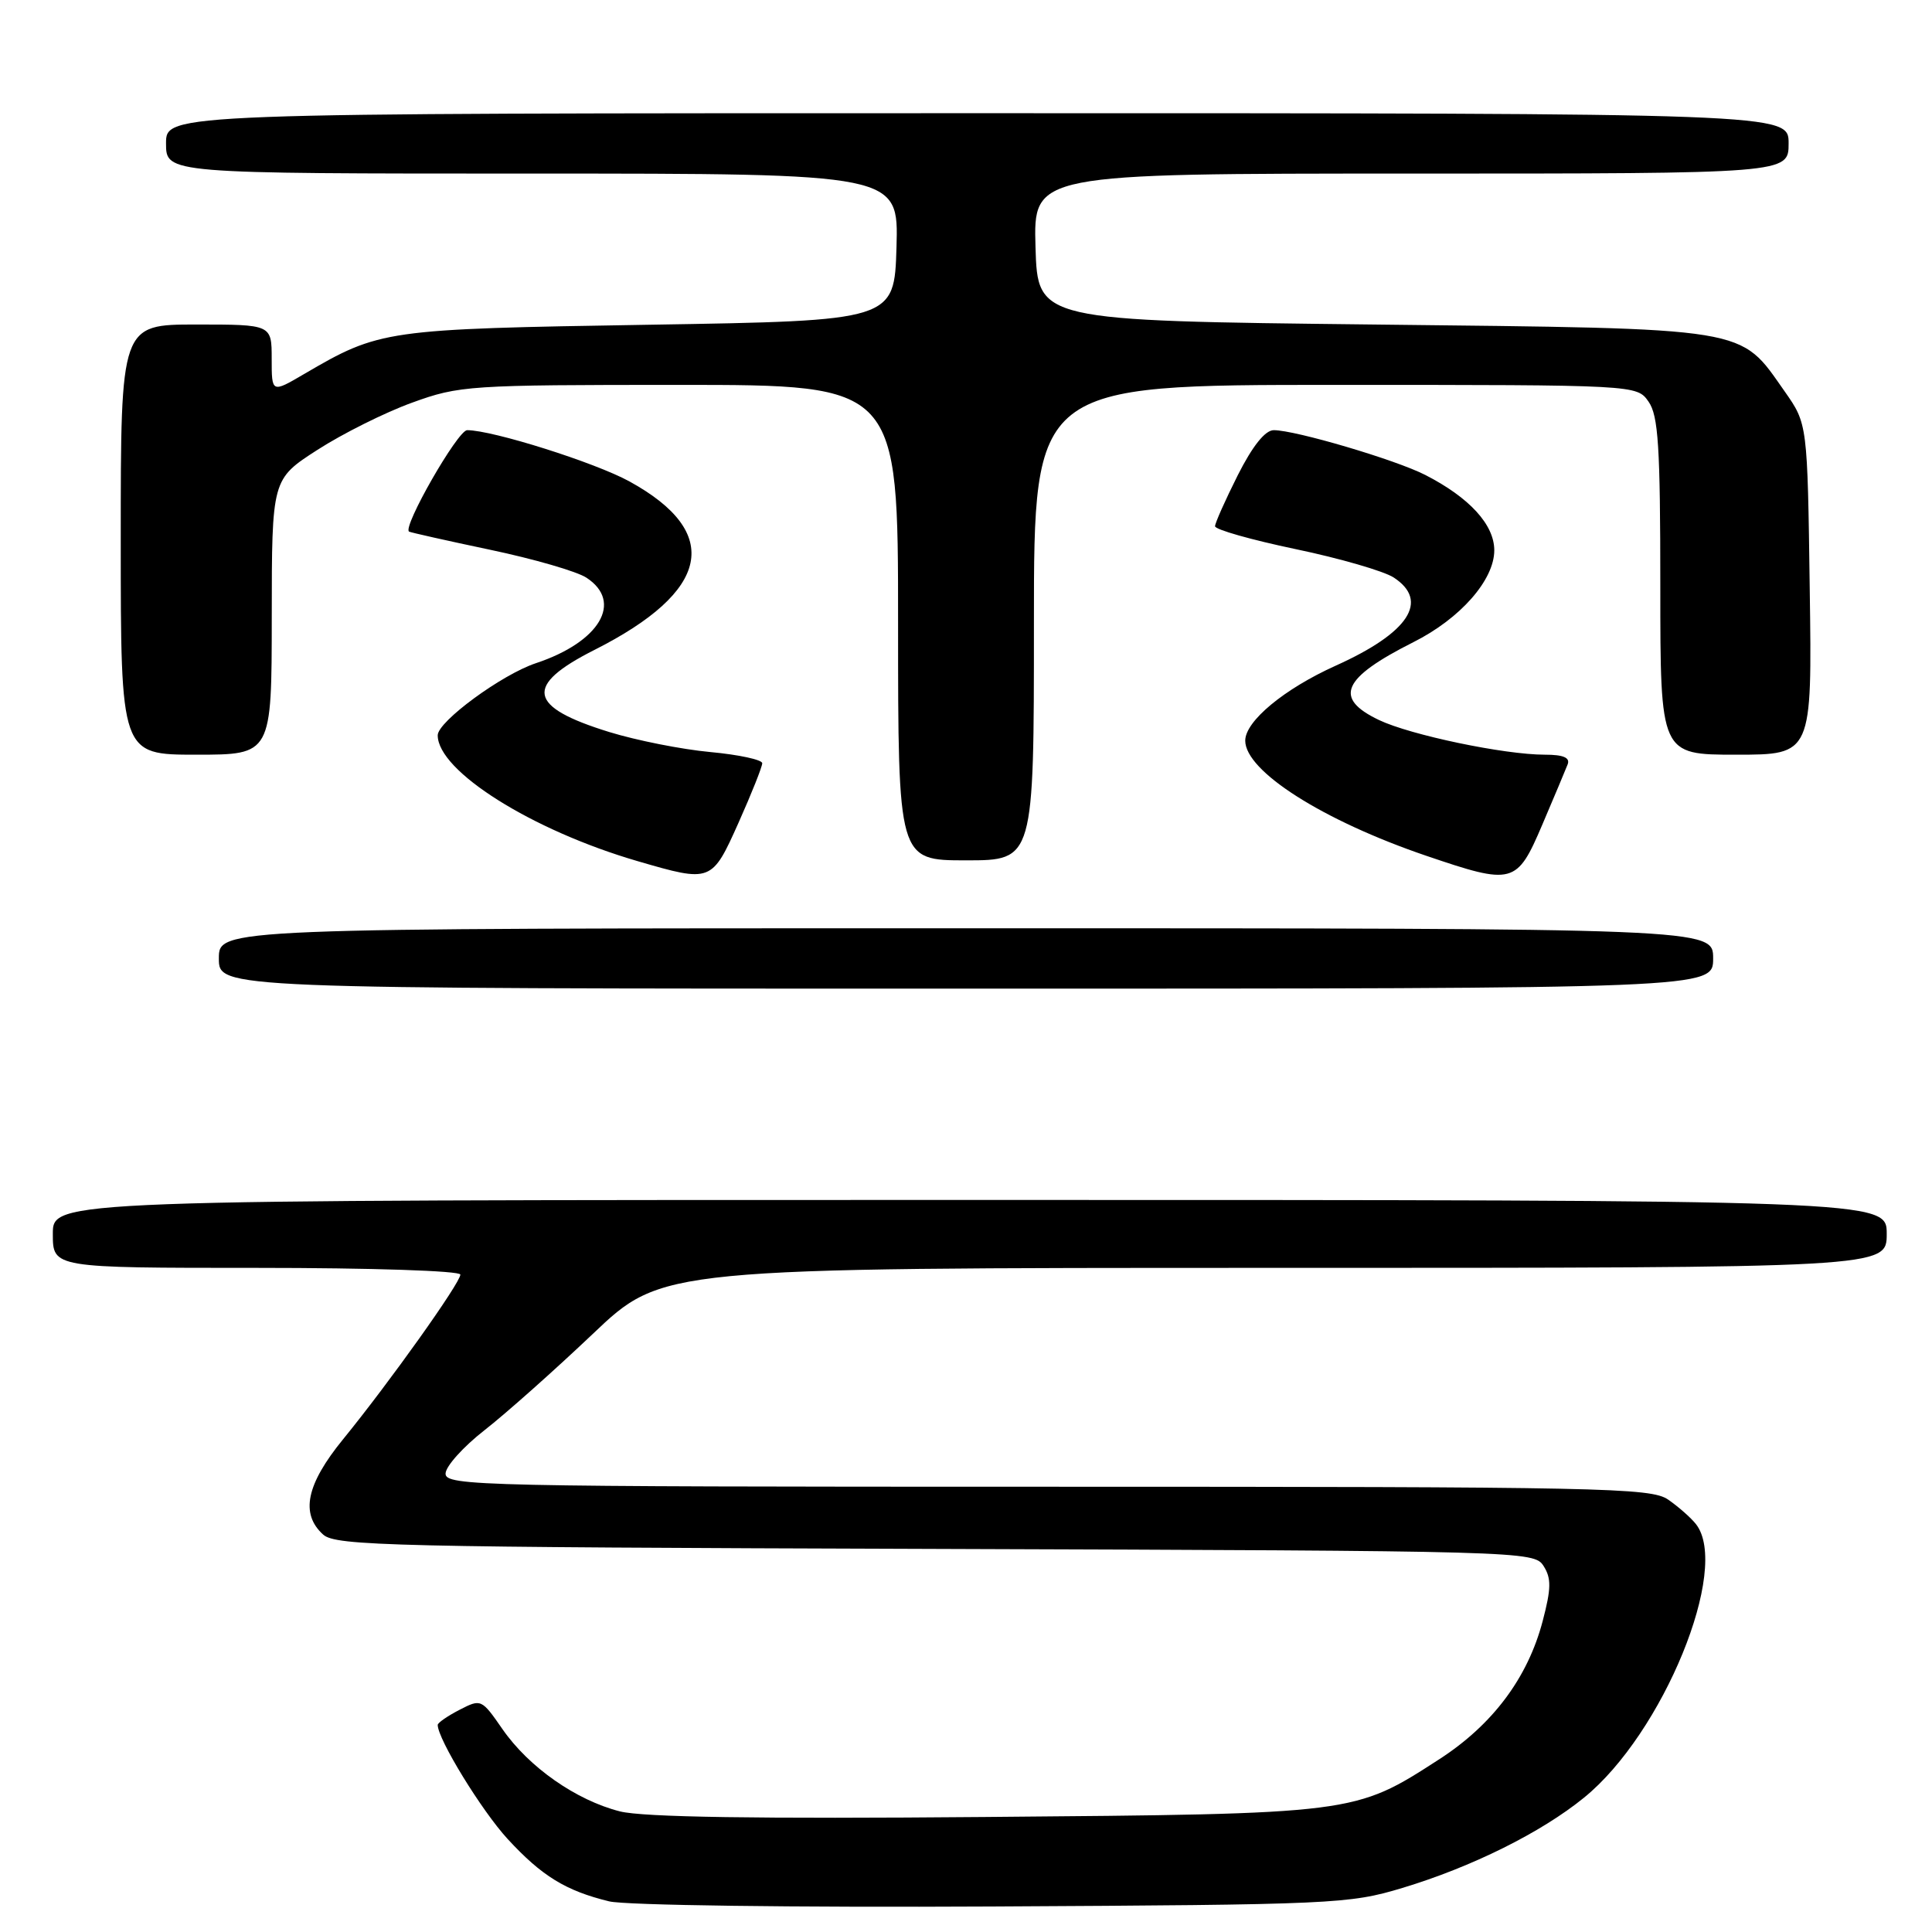 <?xml version="1.0" encoding="UTF-8" standalone="no"?>
<!DOCTYPE svg PUBLIC "-//W3C//DTD SVG 1.1//EN" "http://www.w3.org/Graphics/SVG/1.1/DTD/svg11.dtd" >
<svg xmlns="http://www.w3.org/2000/svg" xmlns:xlink="http://www.w3.org/1999/xlink" version="1.1" viewBox="0 0 256 256">
 <g >
 <path fill="currentColor"
d=" M 185.83 250.16 C 195.01 247.39 204.20 242.83 209.89 238.20 C 220.36 229.70 229.32 207.80 224.72 201.95 C 224.05 201.10 222.39 199.64 221.03 198.70 C 218.75 197.13 212.30 197.00 138.78 197.00 C 63.45 197.00 59.00 196.90 59.04 195.25 C 59.06 194.29 61.39 191.70 64.21 189.50 C 67.03 187.30 73.48 181.56 78.55 176.75 C 87.75 168.00 87.75 168.00 168.88 168.00 C 250.00 168.00 250.00 168.00 250.00 163.50 C 250.00 159.00 250.00 159.00 128.50 159.00 C 7.00 159.00 7.00 159.00 7.00 163.50 C 7.00 168.00 7.00 168.00 34.00 168.00 C 49.22 168.00 61.00 168.39 61.00 168.89 C 61.00 169.98 51.62 183.15 45.46 190.71 C 40.58 196.69 39.77 200.58 42.82 203.34 C 44.48 204.84 51.90 205.01 123.95 205.24 C 202.02 205.50 203.28 205.53 204.53 207.50 C 205.57 209.13 205.55 210.48 204.41 214.81 C 202.43 222.33 197.78 228.54 190.71 233.11 C 179.46 240.38 179.68 240.35 130.54 240.76 C 100.31 241.02 85.20 240.79 82.15 240.02 C 76.35 238.55 70.08 234.17 66.58 229.12 C 63.81 225.12 63.74 225.09 60.89 226.56 C 59.30 227.38 58.00 228.28 58.00 228.56 C 58.00 230.44 63.83 239.94 67.26 243.67 C 71.79 248.59 74.97 250.54 80.72 251.94 C 82.84 252.46 105.11 252.76 131.50 252.62 C 176.73 252.38 178.78 252.29 185.83 250.16 Z  M 227.00 127.00 C 227.00 123.00 227.00 123.00 128.00 123.00 C 29.00 123.00 29.00 123.00 29.00 127.00 C 29.00 131.00 29.00 131.00 128.00 131.00 C 227.00 131.00 227.00 131.00 227.00 127.00 Z  M 97.87 108.99 C 99.59 105.14 101.00 101.60 101.00 101.13 C 101.00 100.67 97.90 100.00 94.12 99.65 C 90.33 99.30 84.31 98.10 80.74 97.00 C 69.91 93.66 69.40 90.85 78.76 86.12 C 94.15 78.35 95.77 70.59 83.42 63.80 C 78.86 61.29 65.27 57.00 61.90 57.00 C 60.66 57.00 53.31 69.83 54.20 70.44 C 54.37 70.55 59.21 71.64 64.96 72.85 C 70.72 74.06 76.46 75.72 77.71 76.55 C 82.61 79.76 79.47 85.07 71.00 87.88 C 66.47 89.39 58.00 95.61 58.00 97.43 C 58.00 102.17 70.46 110.02 84.50 114.11 C 94.25 116.95 94.32 116.92 97.87 108.99 Z  M 204.36 109.28 C 205.93 105.60 207.44 102.01 207.72 101.29 C 208.07 100.39 207.16 100.00 204.69 100.00 C 199.34 100.00 186.91 97.40 182.73 95.41 C 176.65 92.51 177.83 89.85 187.28 85.09 C 193.50 81.97 198.00 76.85 198.00 72.92 C 198.00 69.52 194.71 65.93 188.85 62.93 C 184.92 60.92 171.66 57.00 168.78 57.00 C 167.64 57.00 165.97 59.09 164.01 62.97 C 162.36 66.26 161.00 69.30 161.00 69.73 C 161.00 70.17 165.80 71.53 171.67 72.76 C 177.53 73.98 183.38 75.68 184.67 76.52 C 189.44 79.64 186.68 83.84 177.00 88.20 C 170.16 91.28 165.00 95.56 165.00 98.14 C 165.00 102.19 175.29 108.73 189.00 113.40 C 200.49 117.31 200.99 117.18 204.36 109.28 Z  M 137.00 82.50 C 137.00 51.00 137.00 51.00 176.94 51.00 C 216.89 51.00 216.89 51.00 218.44 53.22 C 219.74 55.07 220.00 59.18 220.00 77.72 C 220.00 100.00 220.00 100.00 230.05 100.00 C 240.11 100.00 240.11 100.00 239.80 78.08 C 239.50 56.17 239.50 56.17 236.49 51.88 C 230.41 43.25 232.38 43.57 182.00 43.00 C 137.50 42.50 137.50 42.50 137.21 32.75 C 136.93 23.00 136.93 23.00 186.96 23.00 C 237.00 23.00 237.00 23.00 237.00 19.00 C 237.00 15.00 237.00 15.00 129.50 15.00 C 22.00 15.00 22.00 15.00 22.00 19.00 C 22.00 23.00 22.00 23.00 70.54 23.00 C 119.07 23.00 119.07 23.00 118.79 32.75 C 118.50 42.50 118.50 42.50 86.00 43.03 C 50.97 43.60 50.33 43.69 40.28 49.57 C 36.00 52.08 36.00 52.08 36.00 47.54 C 36.00 43.00 36.00 43.00 26.00 43.00 C 16.00 43.00 16.00 43.00 16.00 71.50 C 16.00 100.00 16.00 100.00 26.00 100.00 C 36.00 100.00 36.00 100.00 36.01 81.75 C 36.02 63.50 36.02 63.50 42.06 59.61 C 45.38 57.47 51.02 54.65 54.59 53.36 C 60.86 51.08 62.13 51.00 90.05 51.00 C 119.00 51.00 119.00 51.00 119.00 82.50 C 119.00 114.00 119.00 114.00 128.00 114.00 C 137.00 114.00 137.00 114.00 137.00 82.50 Z "/>
</g>
</svg>